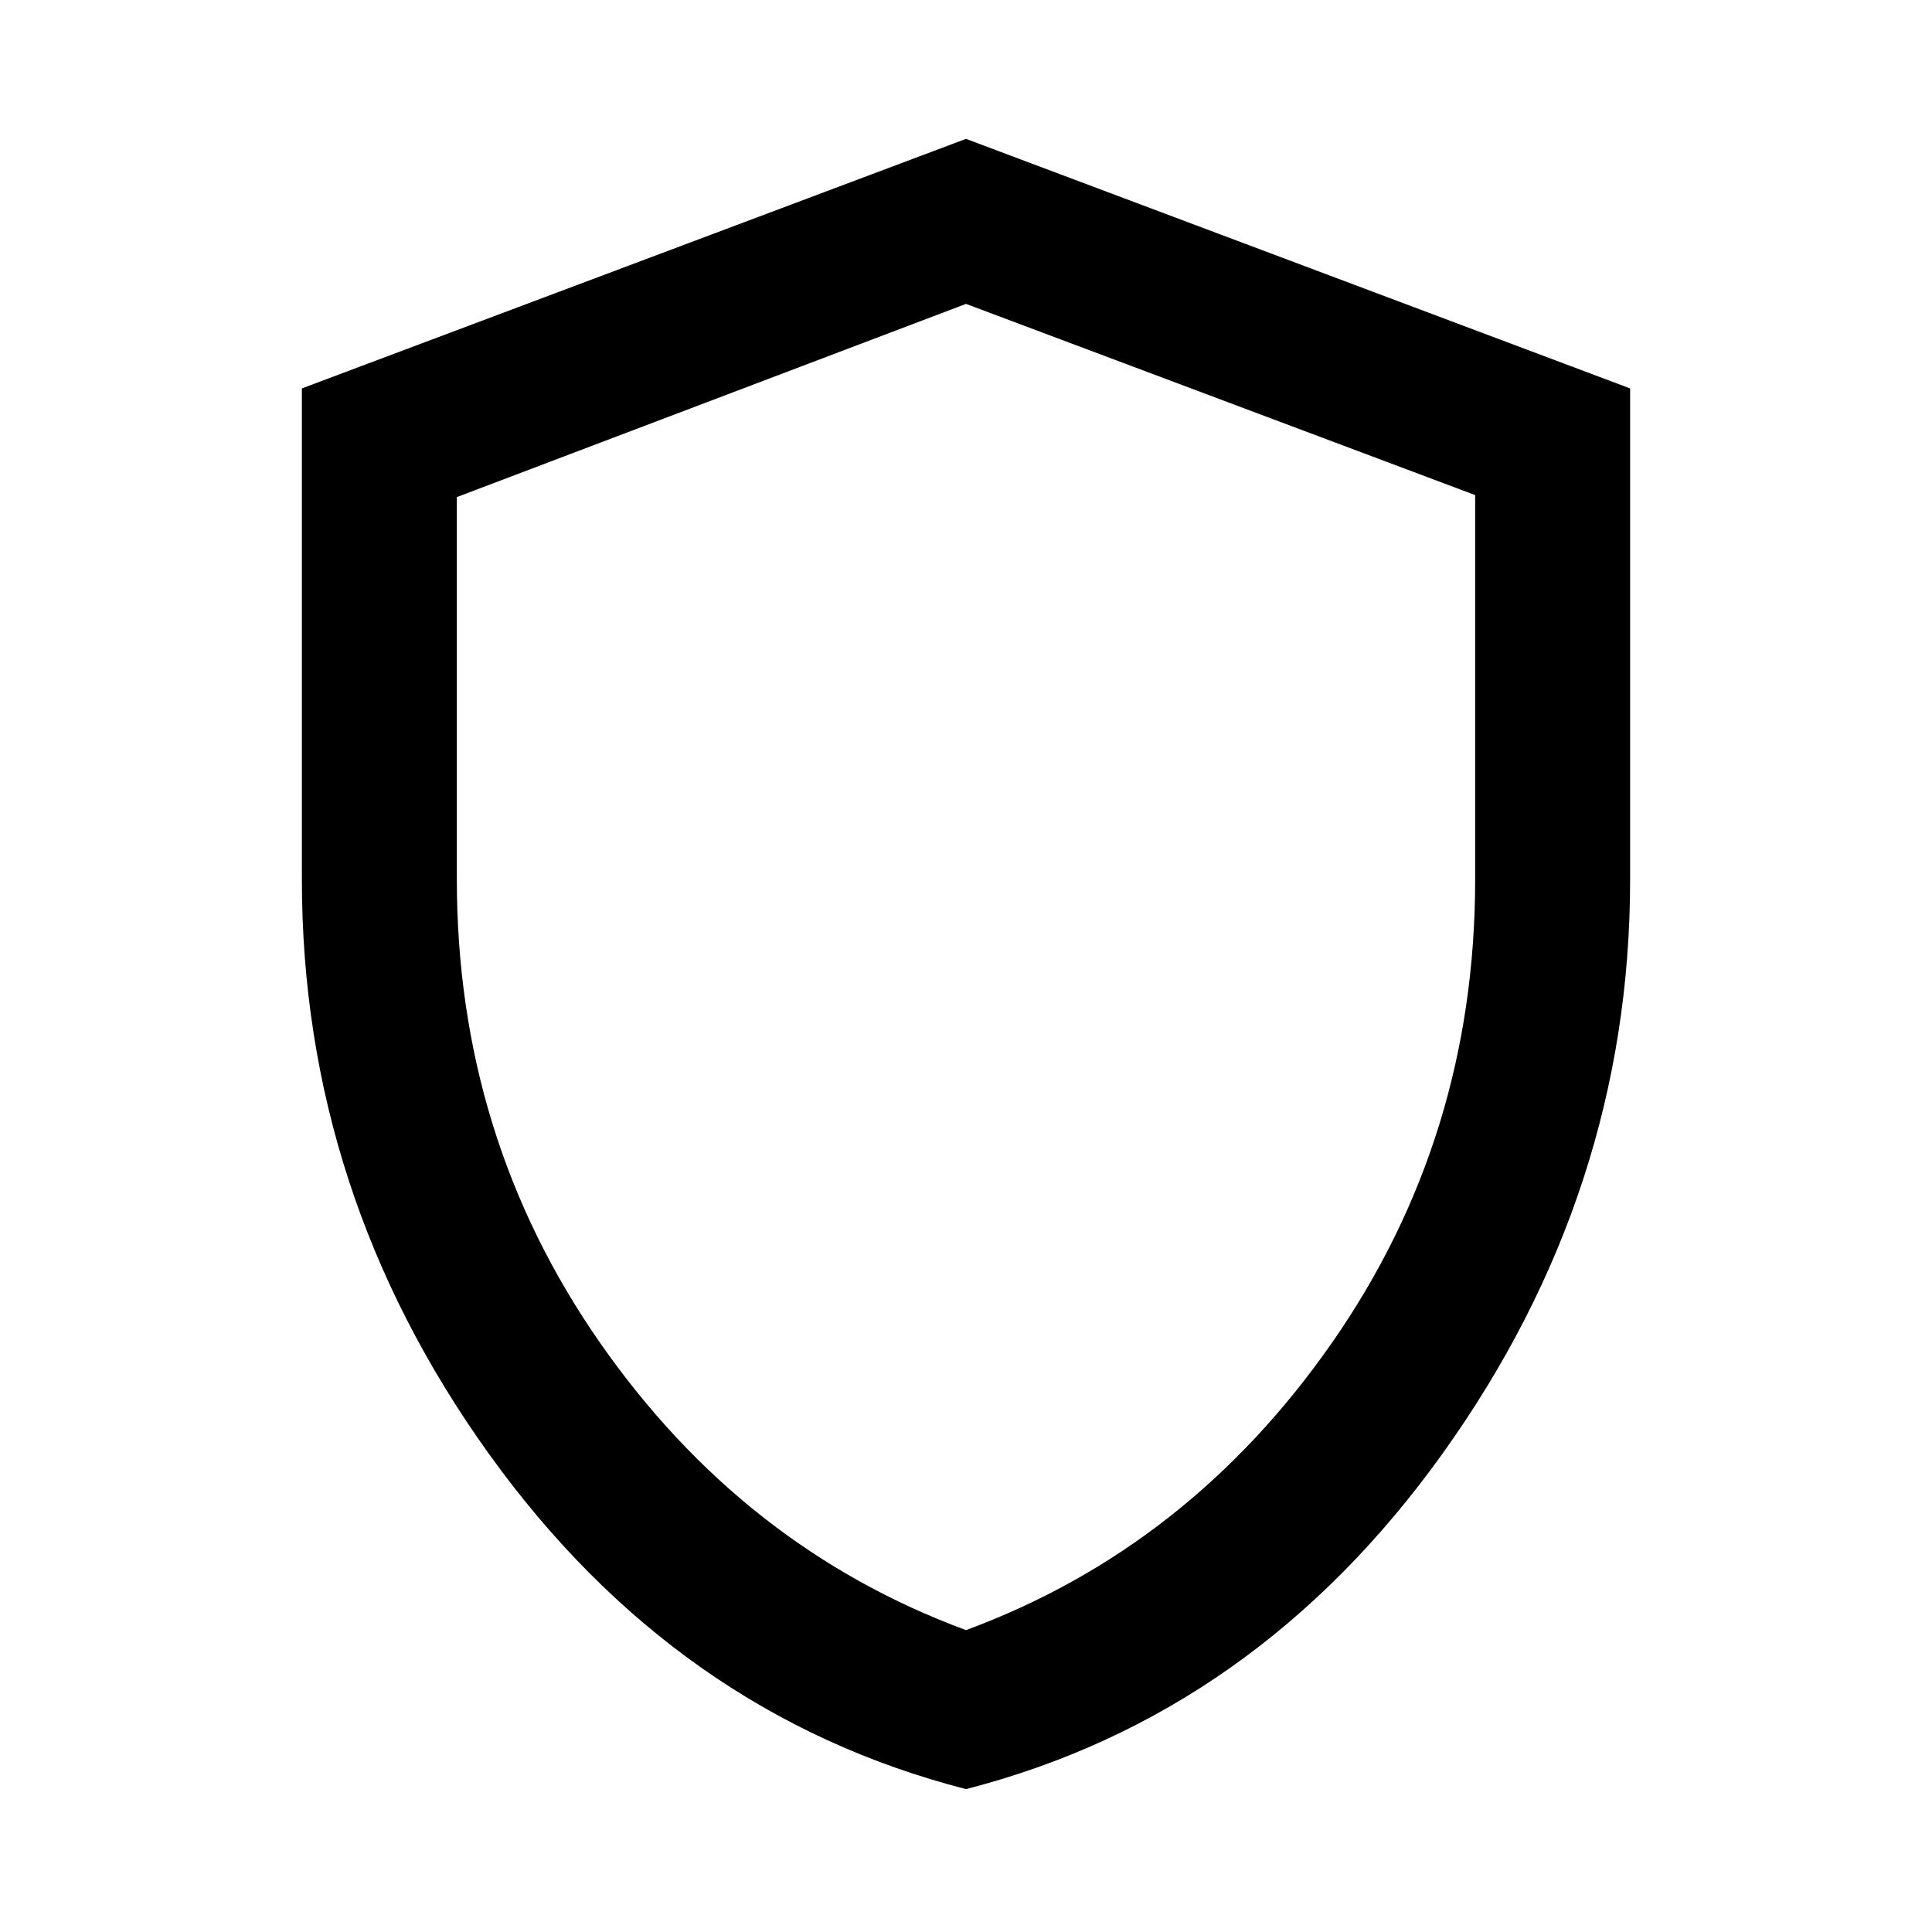 <svg xmlns="http://www.w3.org/2000/svg" height="48" width="48"><path d="M24 44.45Q16.8 42.6 12.15 36.125Q7.5 29.65 7.5 21.85V9.65L24 3.45L40.5 9.65V21.85Q40.5 29.6 35.85 36.1Q31.2 42.6 24 44.45ZM24 24.6Q24 24.6 24 24.6Q24 24.6 24 24.6Q24 24.6 24 24.6Q24 24.6 24 24.6ZM24 40.5Q29.55 38.45 33.1 33.35Q36.65 28.25 36.65 21.85V12.3L24 7.55L11.35 12.35V21.85Q11.35 28.25 14.9 33.35Q18.45 38.45 24 40.5Z"/></svg>